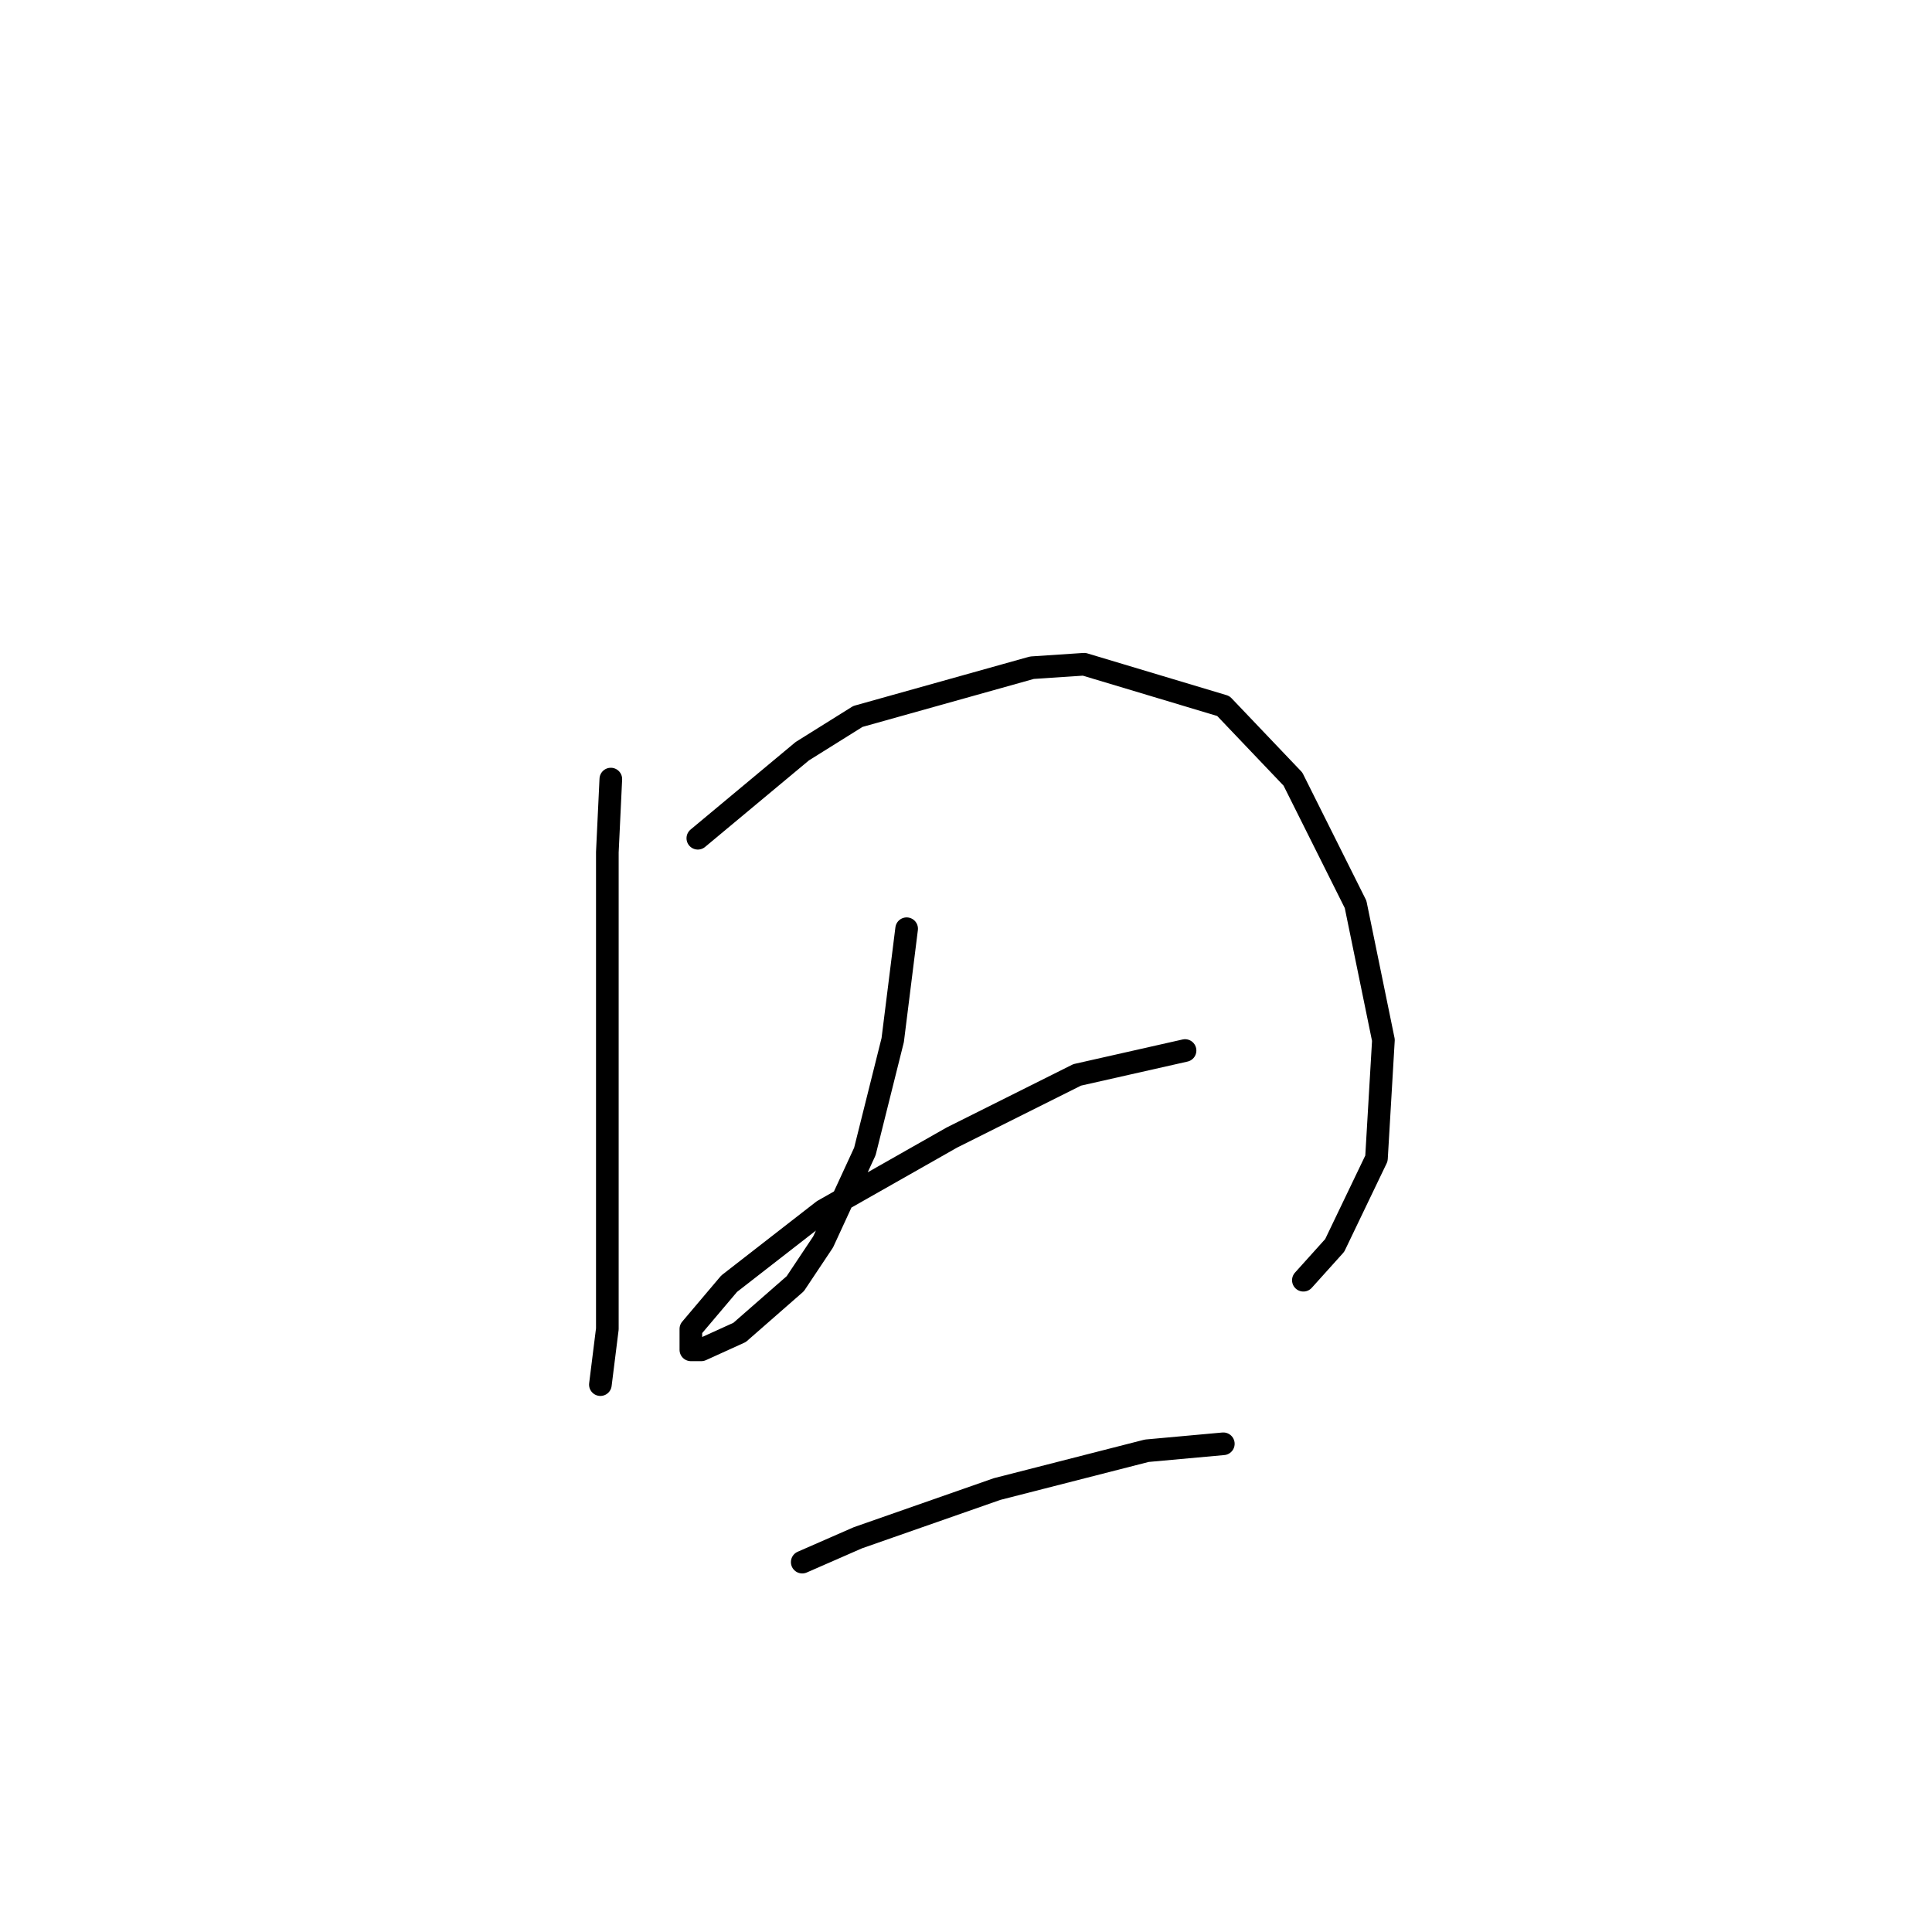 <?xml version="1.0" standalone="no"?>
    <svg width="256" height="256" xmlns="http://www.w3.org/2000/svg" version="1.1">
    <polyline stroke="black" stroke-width="3" stroke-linecap="round" fill="transparent" stroke-linejoin="round" points="80.937 103.232 80.476 112.916 80.476 123.061 80.476 134.129 80.476 163.642 80.476 176.092 79.554 183.47 79.554 183.47 " />
        <polyline stroke="black" stroke-width="3" stroke-linecap="round" fill="transparent" stroke-linejoin="round" points="92.466 111.072 106.3 99.543 113.678 94.932 136.735 88.476 143.652 88.015 162.097 93.549 171.32 103.232 179.621 119.833 183.31 137.818 182.388 153.496 176.854 165.025 172.704 169.636 172.704 169.636 " />
        <polyline stroke="black" stroke-width="3" stroke-linecap="round" fill="transparent" stroke-linejoin="round" points="120.134 123.061 119.212 130.44 118.289 137.818 114.6 152.574 109.067 164.564 105.378 170.097 97.999 176.553 92.927 178.859 91.543 178.859 91.543 176.092 96.616 170.097 109.067 160.414 126.129 150.73 142.73 142.429 157.025 139.201 157.025 139.201 " />
        <polyline stroke="black" stroke-width="3" stroke-linecap="round" fill="transparent" stroke-linejoin="round" points="106.3 206.989 113.678 203.761 132.124 197.305 151.952 192.232 162.097 191.31 162.097 191.31 " />
        </svg>
